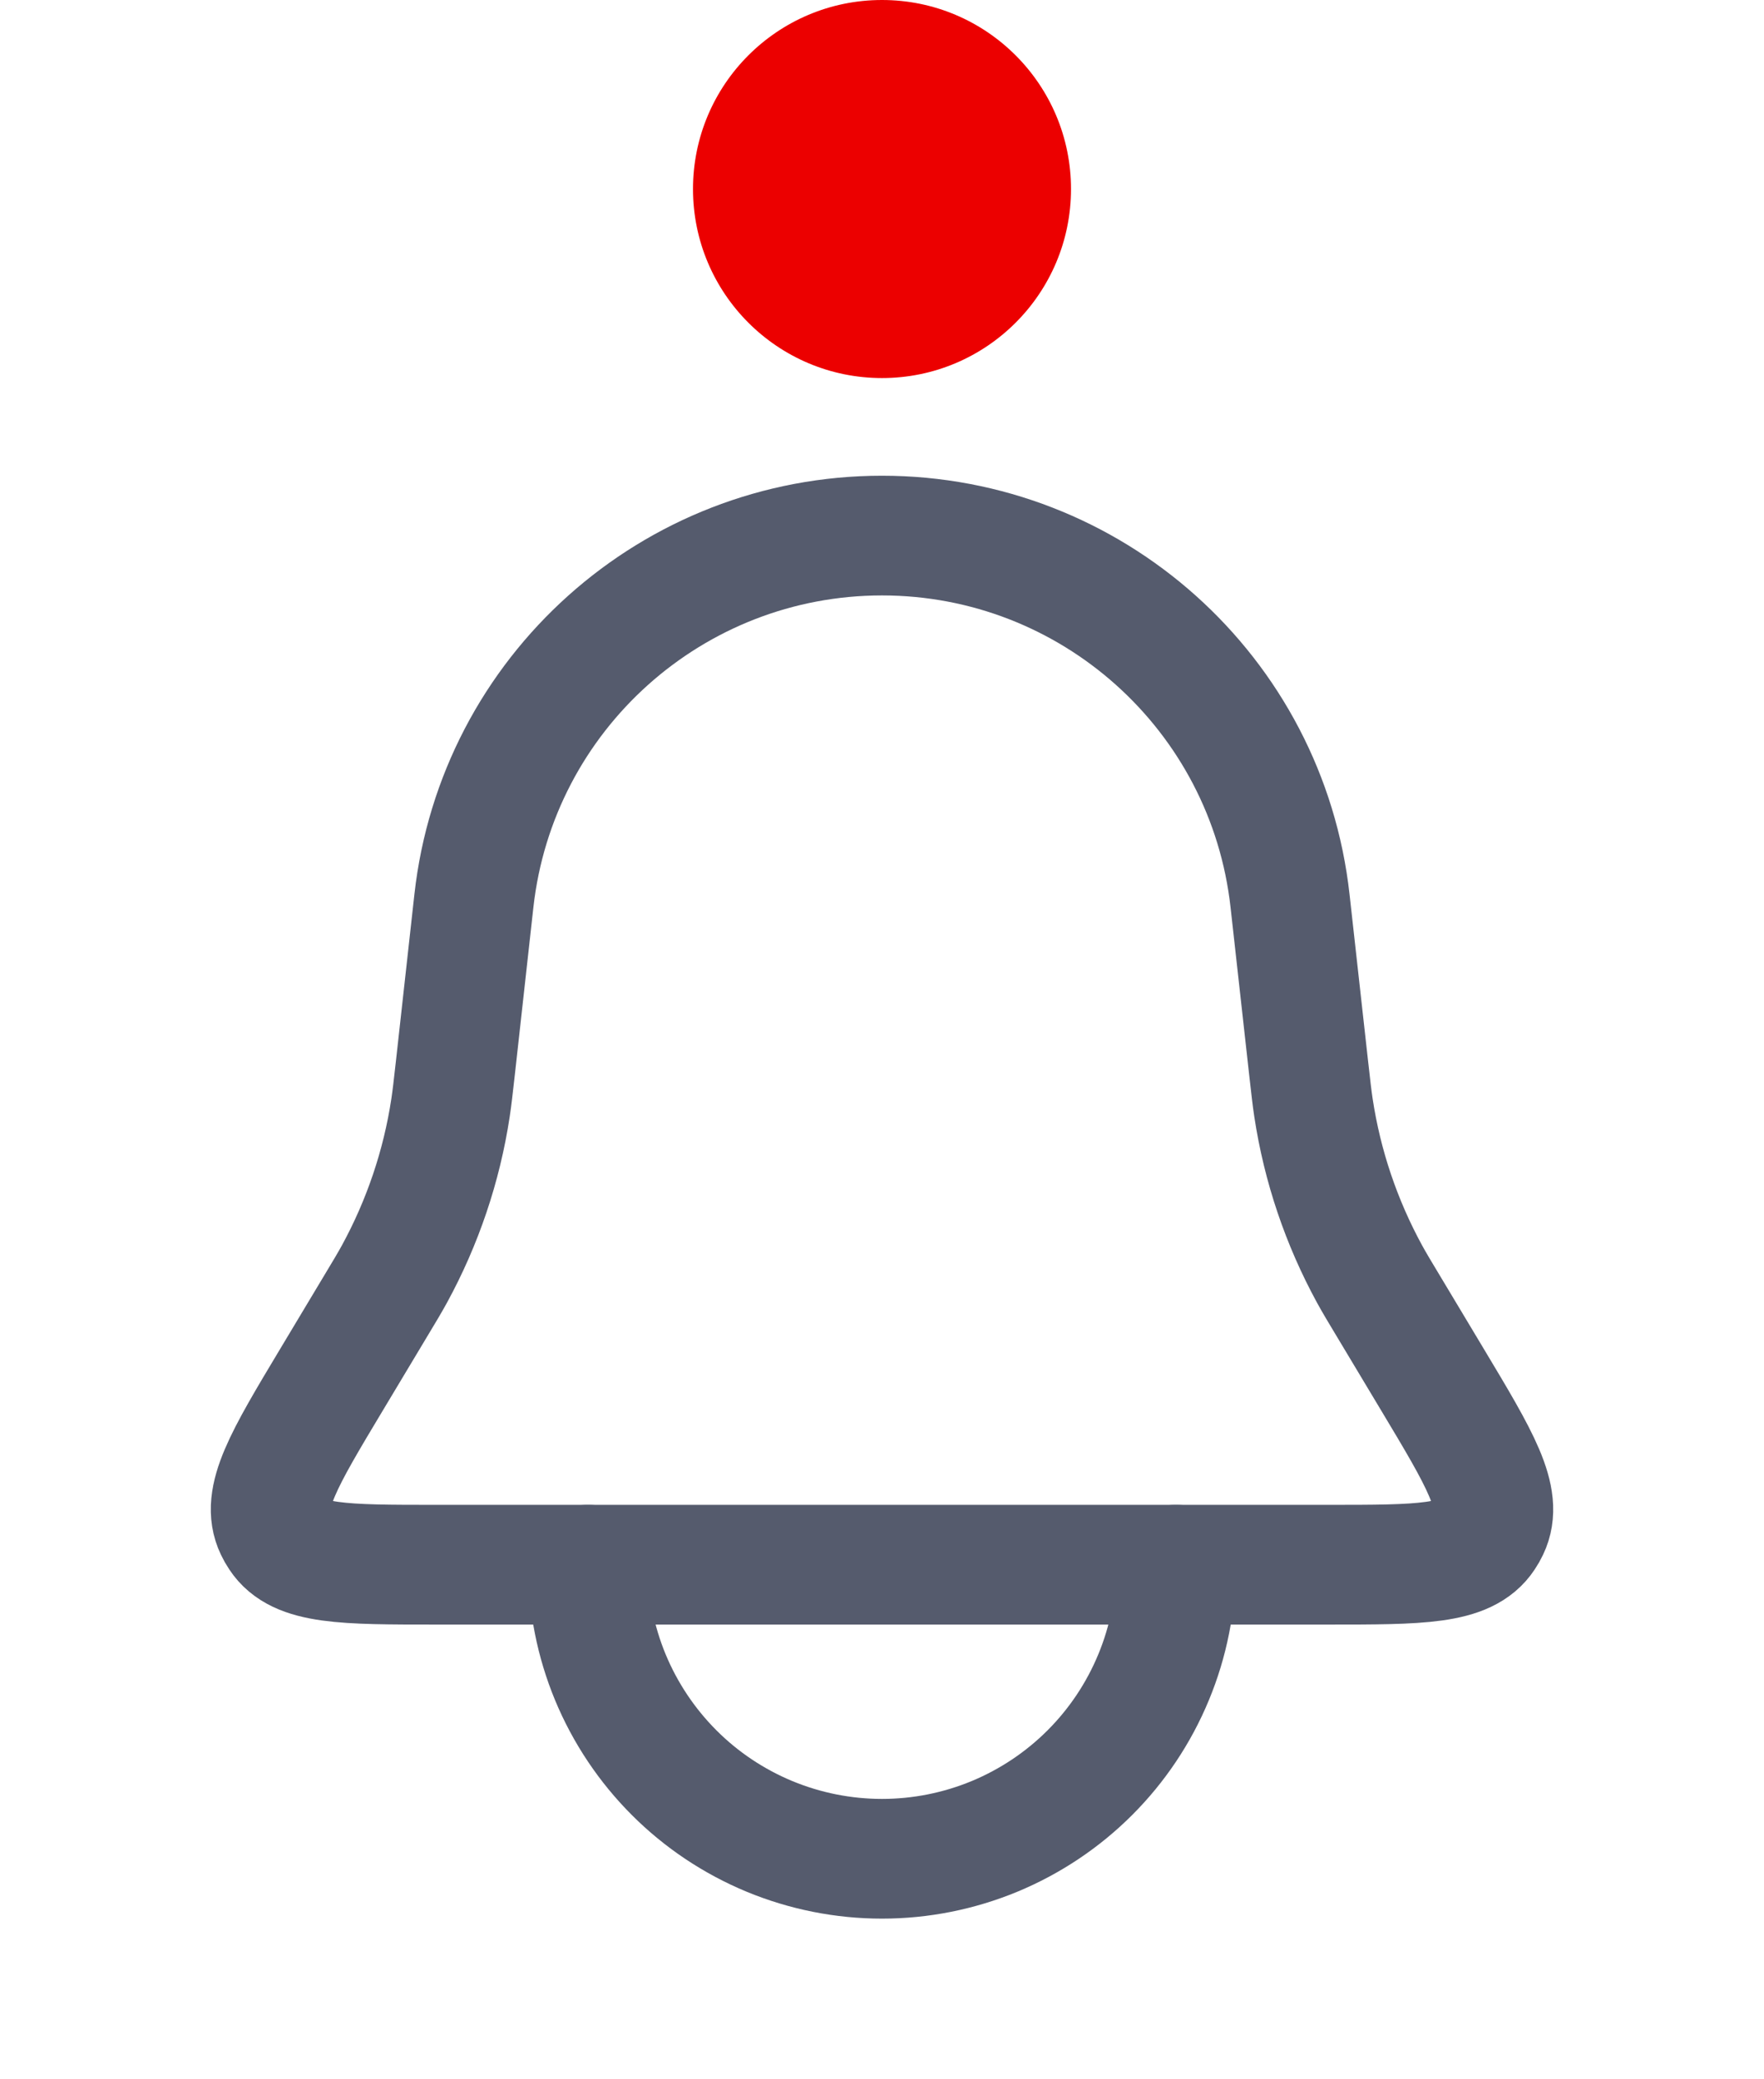 <svg width="28" height="33" viewBox="0 0 28 33" fill="none" xmlns="http://www.w3.org/2000/svg">
<path d="M7.522 14.298C7.889 10.997 10.679 8.5 14 8.5V8.5C17.321 8.5 20.111 10.997 20.477 14.298L20.771 16.942C20.807 17.263 20.825 17.424 20.849 17.582C20.989 18.506 21.291 19.399 21.739 20.22C21.816 20.36 21.899 20.499 22.066 20.776L22.74 21.9C23.492 23.154 23.869 23.781 23.635 24.267C23.616 24.307 23.594 24.346 23.569 24.383C23.273 24.833 22.542 24.833 21.079 24.833H6.921C5.458 24.833 4.727 24.833 4.431 24.383C4.406 24.346 4.384 24.307 4.365 24.267C4.131 23.781 4.508 23.154 5.26 21.9L5.934 20.776C6.101 20.499 6.184 20.36 6.261 20.22C6.709 19.399 7.011 18.506 7.151 17.582C7.175 17.424 7.193 17.263 7.229 16.942L7.522 14.298Z" stroke="#555B6D" stroke-width="1.9"/>
<path d="M9.333 24.833C9.333 25.446 9.454 26.053 9.688 26.619C9.923 27.185 10.267 27.7 10.7 28.133C11.133 28.567 11.648 28.91 12.214 29.145C12.78 29.379 13.387 29.5 14 29.5C14.613 29.5 15.22 29.379 15.786 29.145C16.352 28.91 16.866 28.567 17.3 28.133C17.733 27.7 18.077 27.185 18.311 26.619C18.546 26.053 18.666 25.446 18.666 24.833" stroke="#555B6D" stroke-width="1.9" stroke-linecap="round"/>
<circle cx="14" cy="3" r="3" fill="#EC0000"/>
</svg>
